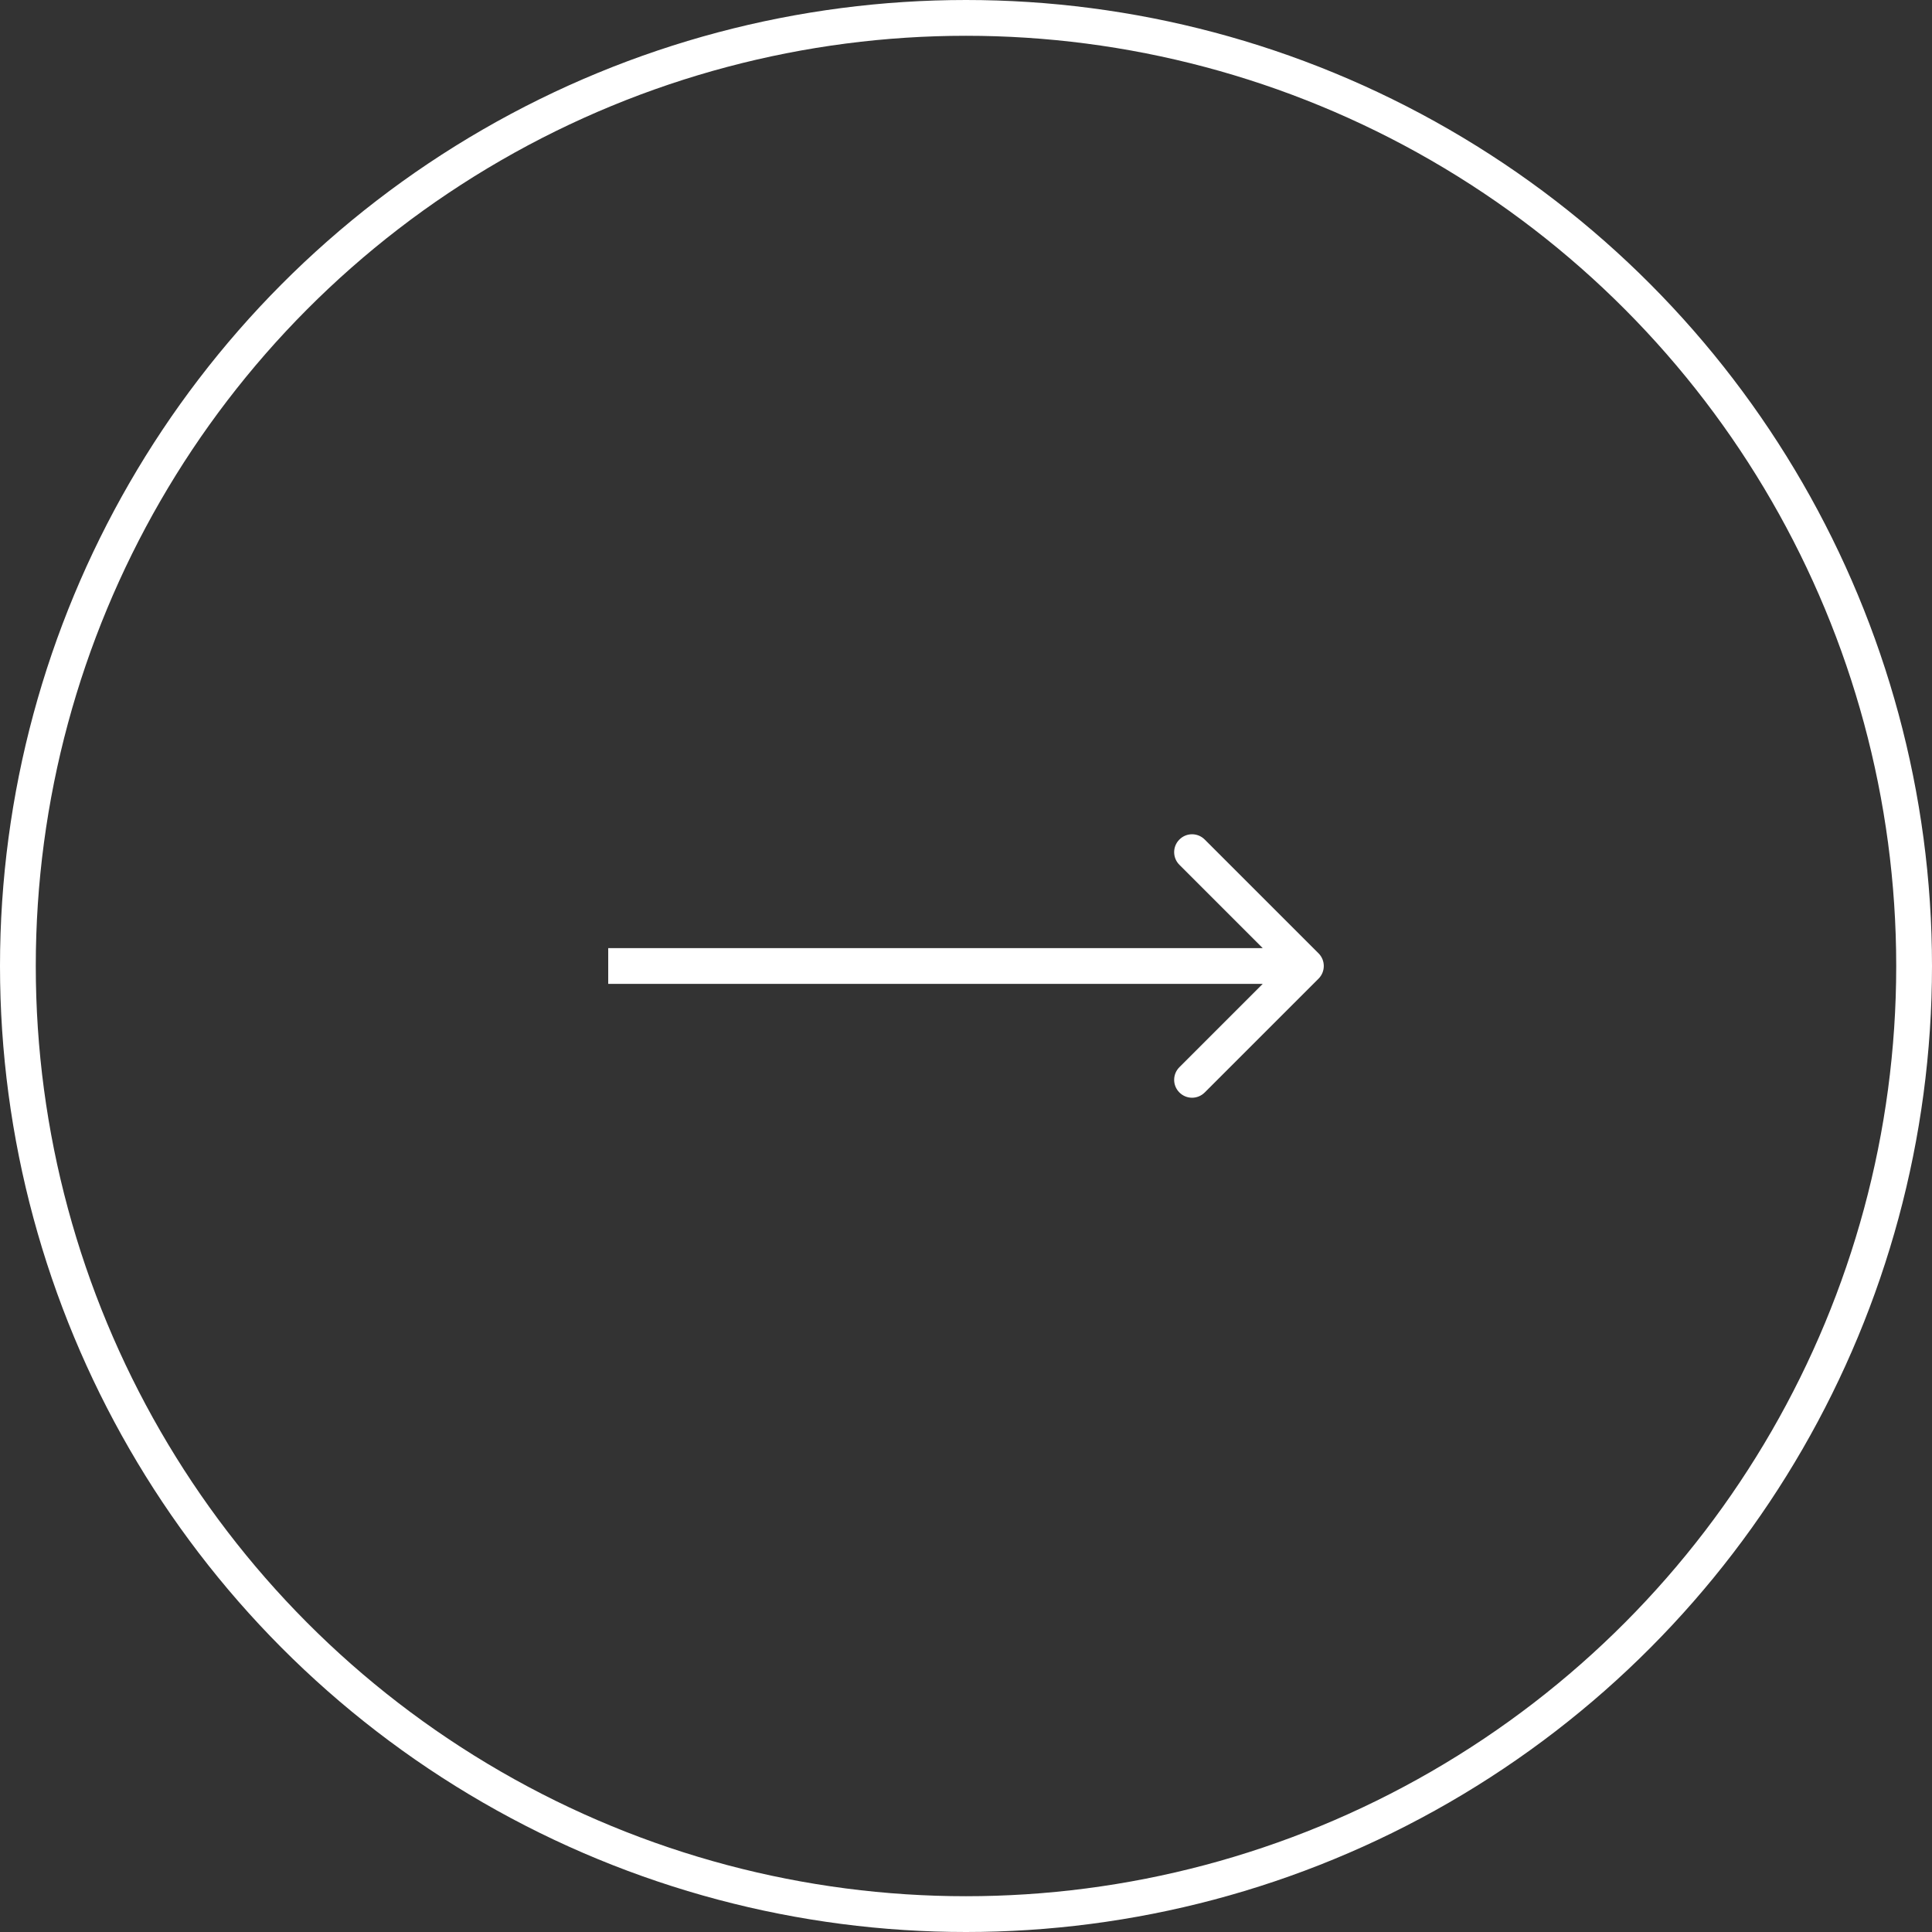 <svg width="54" height="54" viewBox="0 0 54 54" fill="none" xmlns="http://www.w3.org/2000/svg">
<rect x="0" y="0" width="54" height="54" fill="#333333" stroke="none"/>
<circle cx="27" cy="27" r="26.5" stroke="white"/>
<path d="M36.854 27.354C37.049 27.158 37.049 26.842 36.854 26.646L33.672 23.465C33.476 23.269 33.16 23.269 32.965 23.465C32.769 23.66 32.769 23.976 32.965 24.172L35.793 27L32.965 29.828C32.769 30.024 32.769 30.34 32.965 30.535C33.16 30.731 33.476 30.731 33.672 30.535L36.854 27.354ZM17 27.5H36.5V26.5H17V27.5Z" fill="white"/>
</svg>
